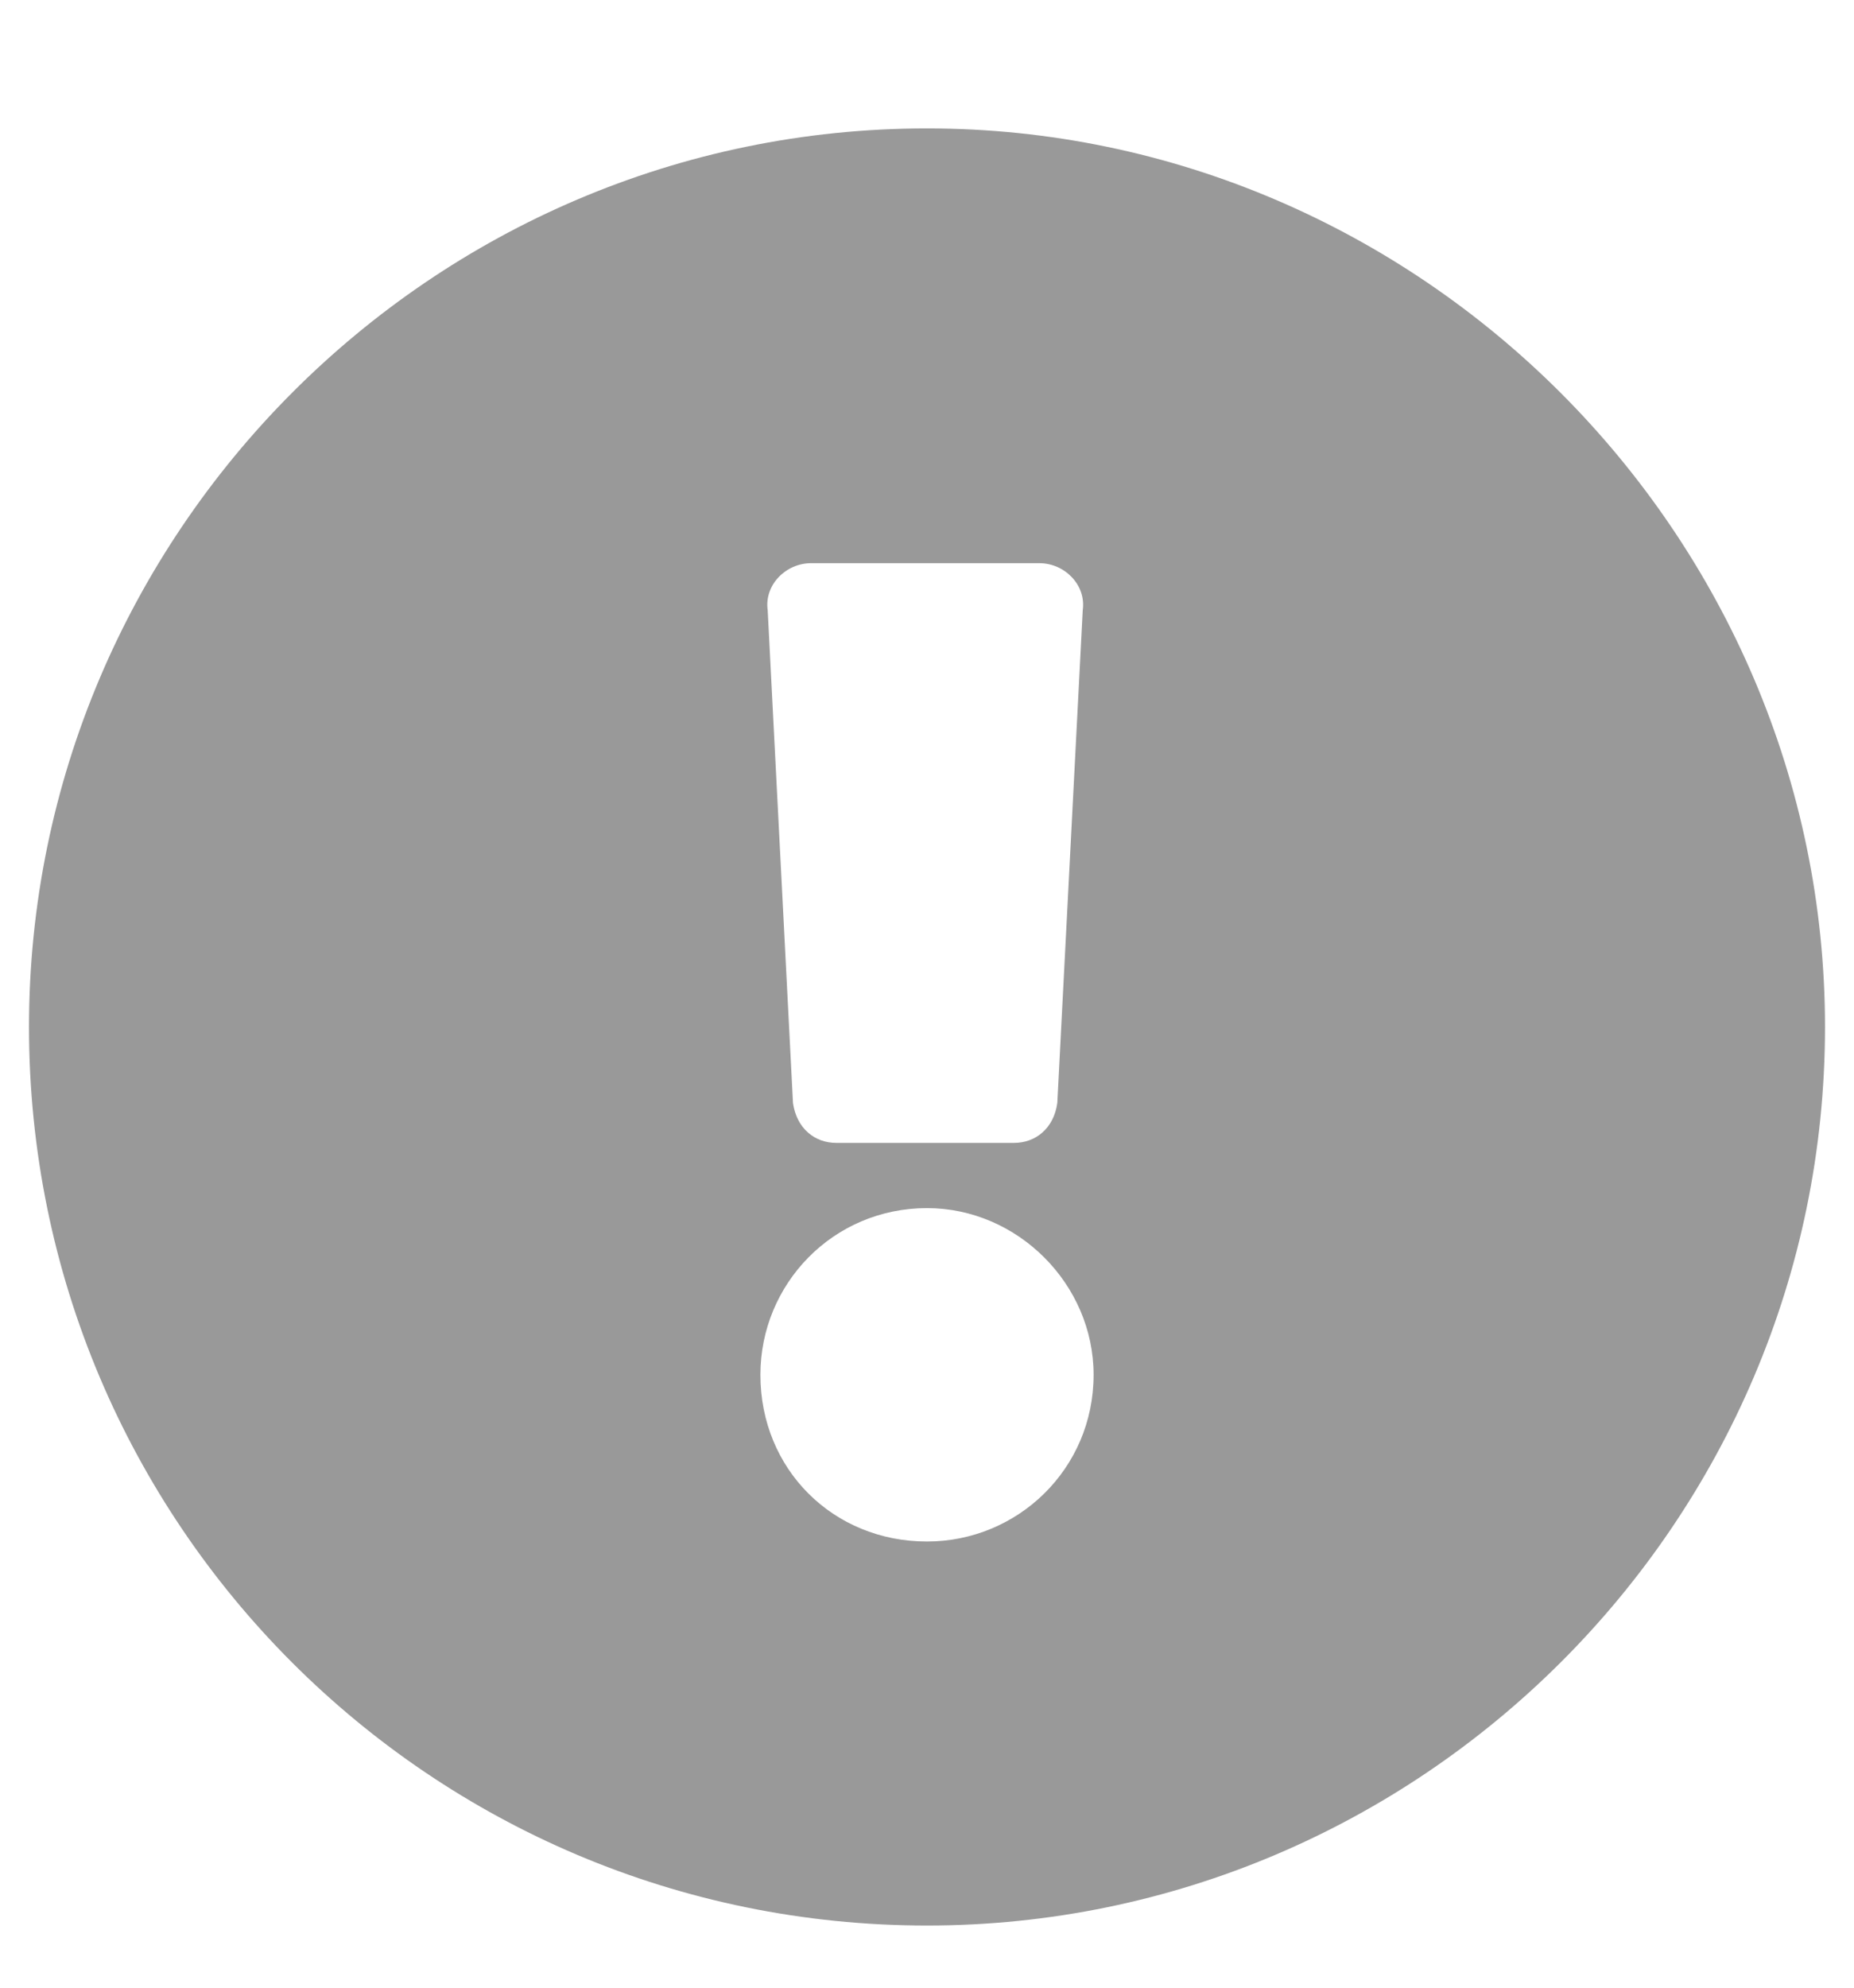 <svg width="14" height="15" viewBox="0 0 14 15" fill="none" xmlns="http://www.w3.org/2000/svg">
<path d="M13.781 7.75C13.781 4.031 10.719 0.969 7 0.969C3.254 0.969 0.219 4.031 0.219 7.75C0.219 11.496 3.254 14.531 7 14.531C10.719 14.531 13.781 11.496 13.781 7.75ZM7 9.117C7.684 9.117 8.258 9.691 8.258 10.375C8.258 11.086 7.684 11.633 7 11.633C6.289 11.633 5.742 11.086 5.742 10.375C5.742 9.691 6.289 9.117 7 9.117ZM5.797 4.605C5.77 4.414 5.934 4.25 6.125 4.25H7.848C8.039 4.25 8.203 4.414 8.176 4.605L7.984 8.324C7.957 8.516 7.82 8.625 7.656 8.625H6.316C6.152 8.625 6.016 8.516 5.988 8.324L5.797 4.605Z" fill="#999999"/>
</svg>
